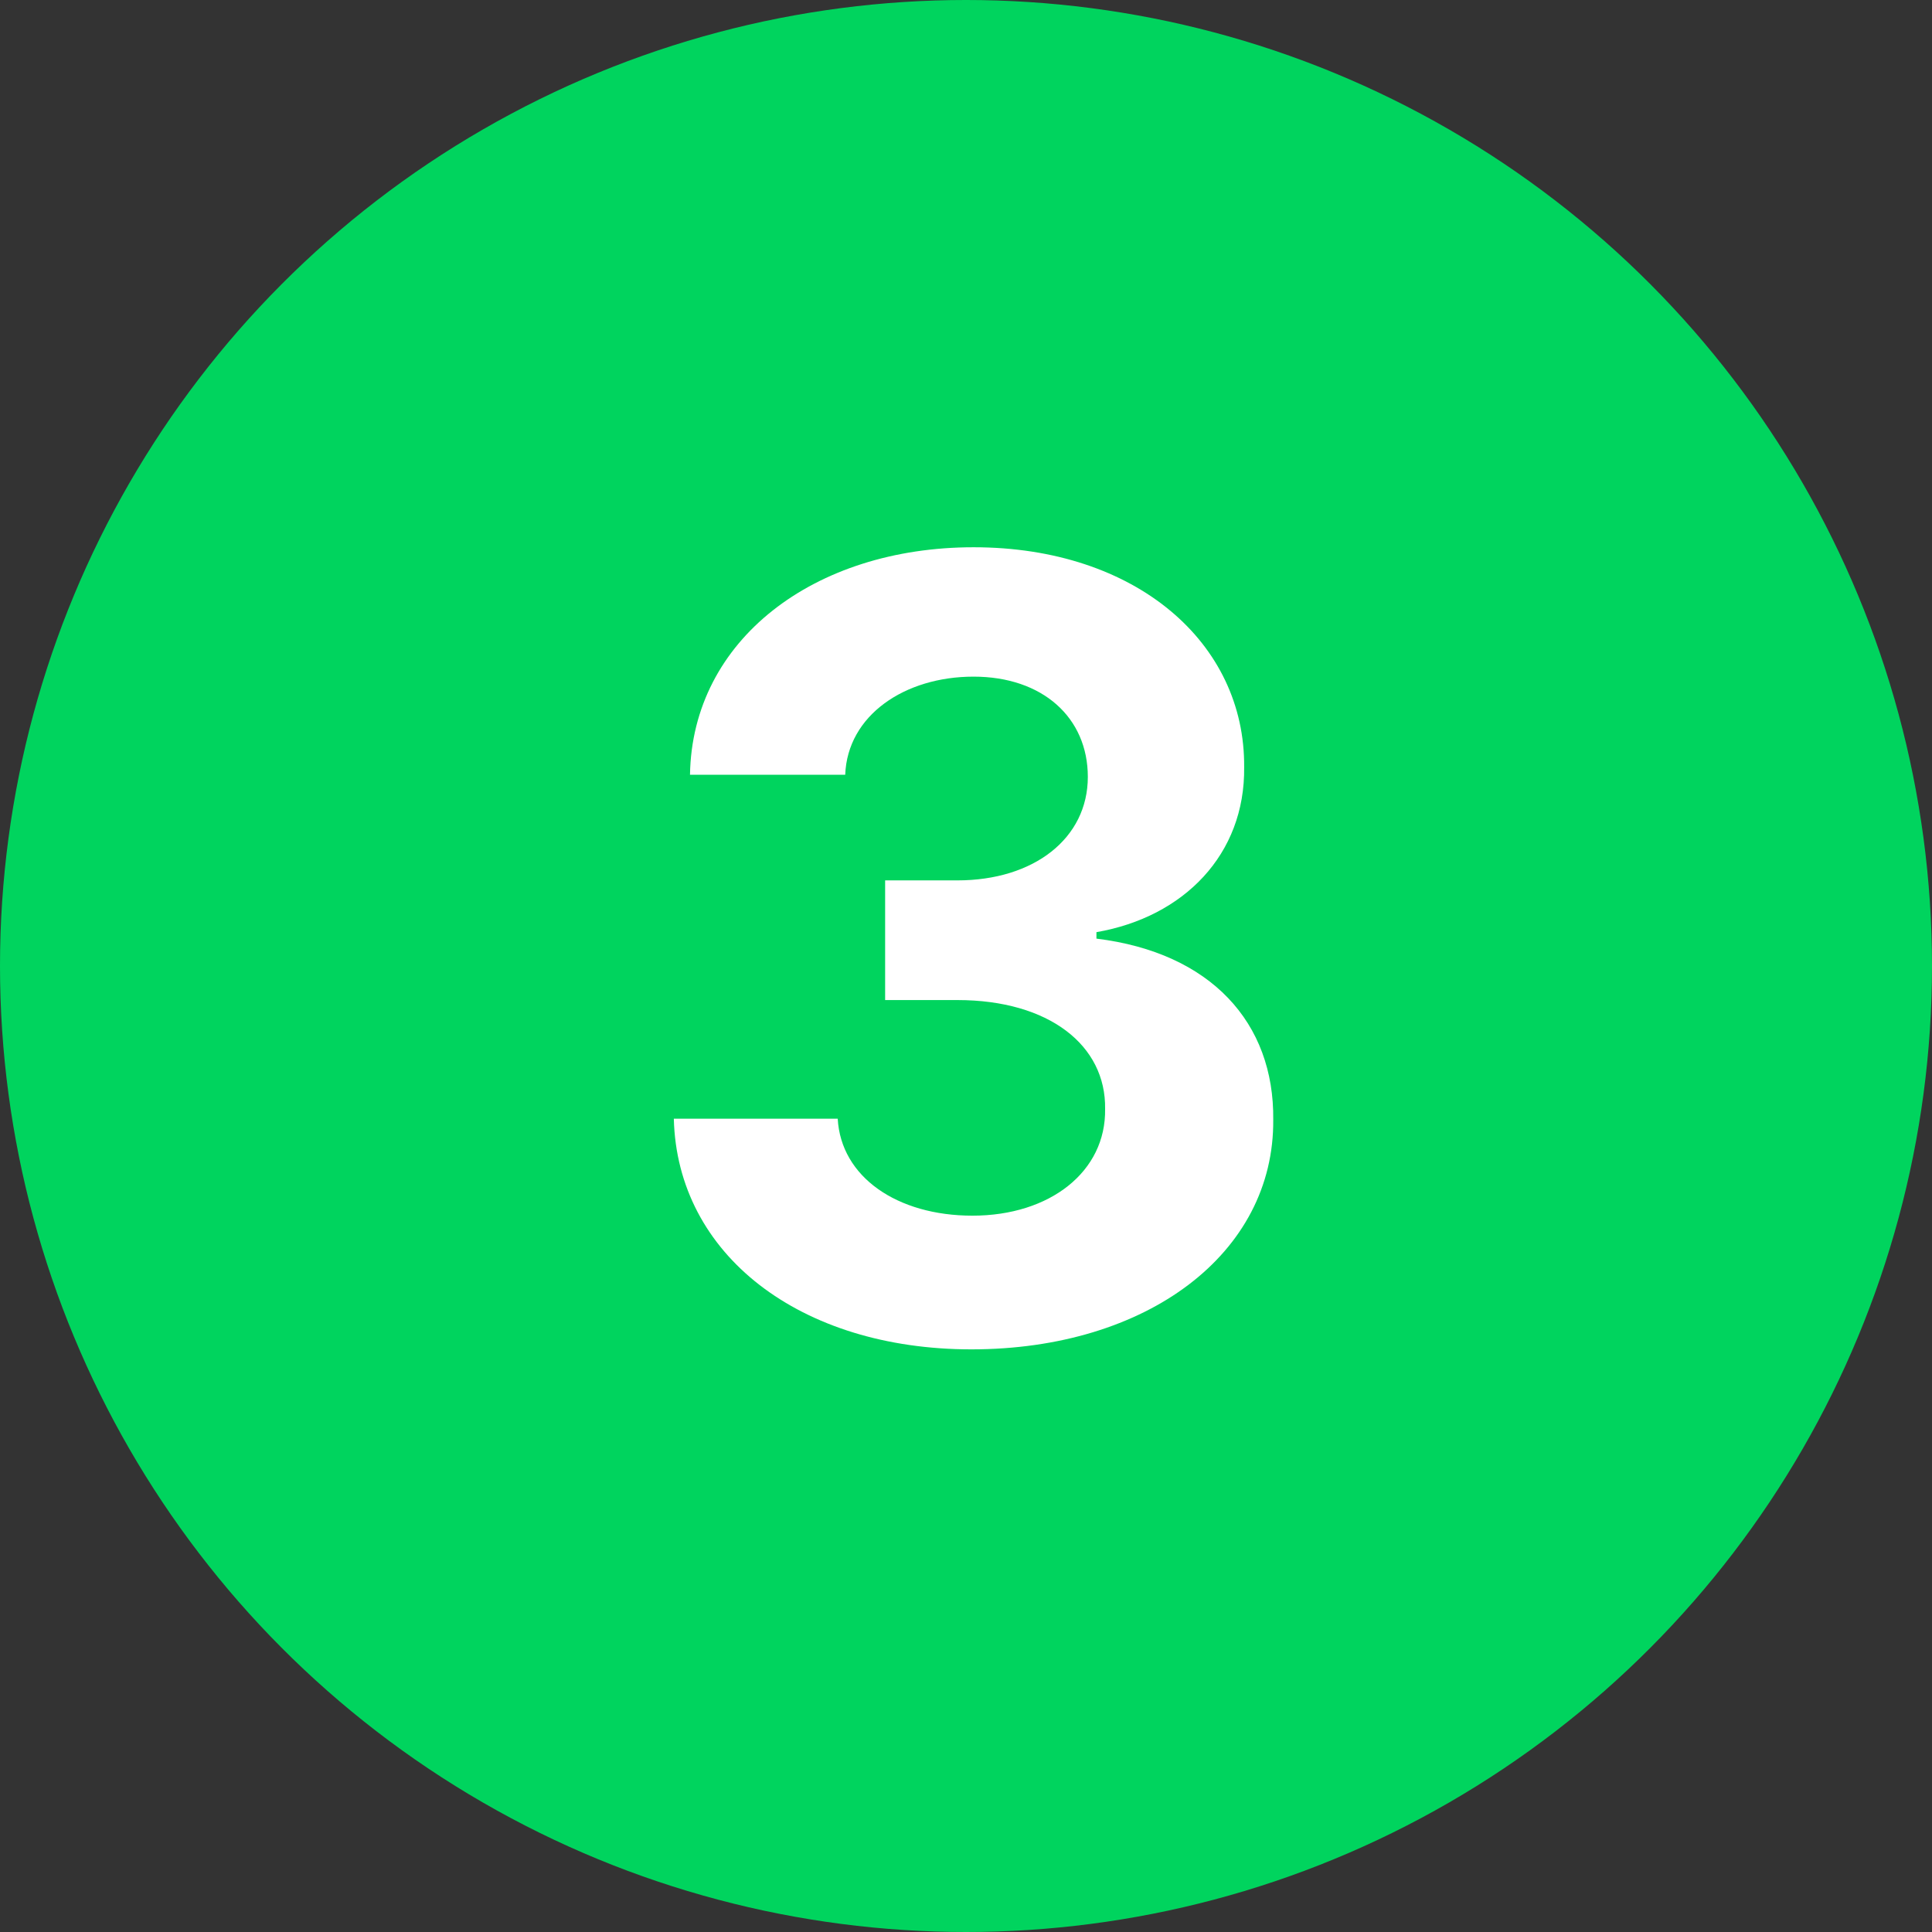 <svg width="35" height="35" viewBox="0 0 35 35" fill="none" xmlns="http://www.w3.org/2000/svg">
<rect x="0" y="0" width="35" height="35" fill="#333333" stroke="none"/>
<circle cx="17.5" cy="17.5" r="17.5" fill="#00D45E"/>
<path d="M17.598 24.445C14.492 24.445 12.266 22.727 12.207 20.266H15.176C15.234 21.32 16.25 22.023 17.617 22.023C19.023 22.023 20.039 21.223 20.02 20.09C20.039 18.938 19.004 18.117 17.344 18.117H16.035V15.949H17.344C18.73 15.949 19.707 15.188 19.707 14.074C19.707 13 18.887 12.258 17.637 12.258C16.387 12.258 15.352 12.961 15.312 14.035H12.5C12.539 11.594 14.746 9.914 17.637 9.914C20.586 9.914 22.559 11.652 22.539 13.898C22.559 15.48 21.445 16.613 19.863 16.887V17.004C21.934 17.258 23.086 18.527 23.066 20.285C23.086 22.707 20.781 24.445 17.598 24.445Z" fill="white"/>
</svg>
